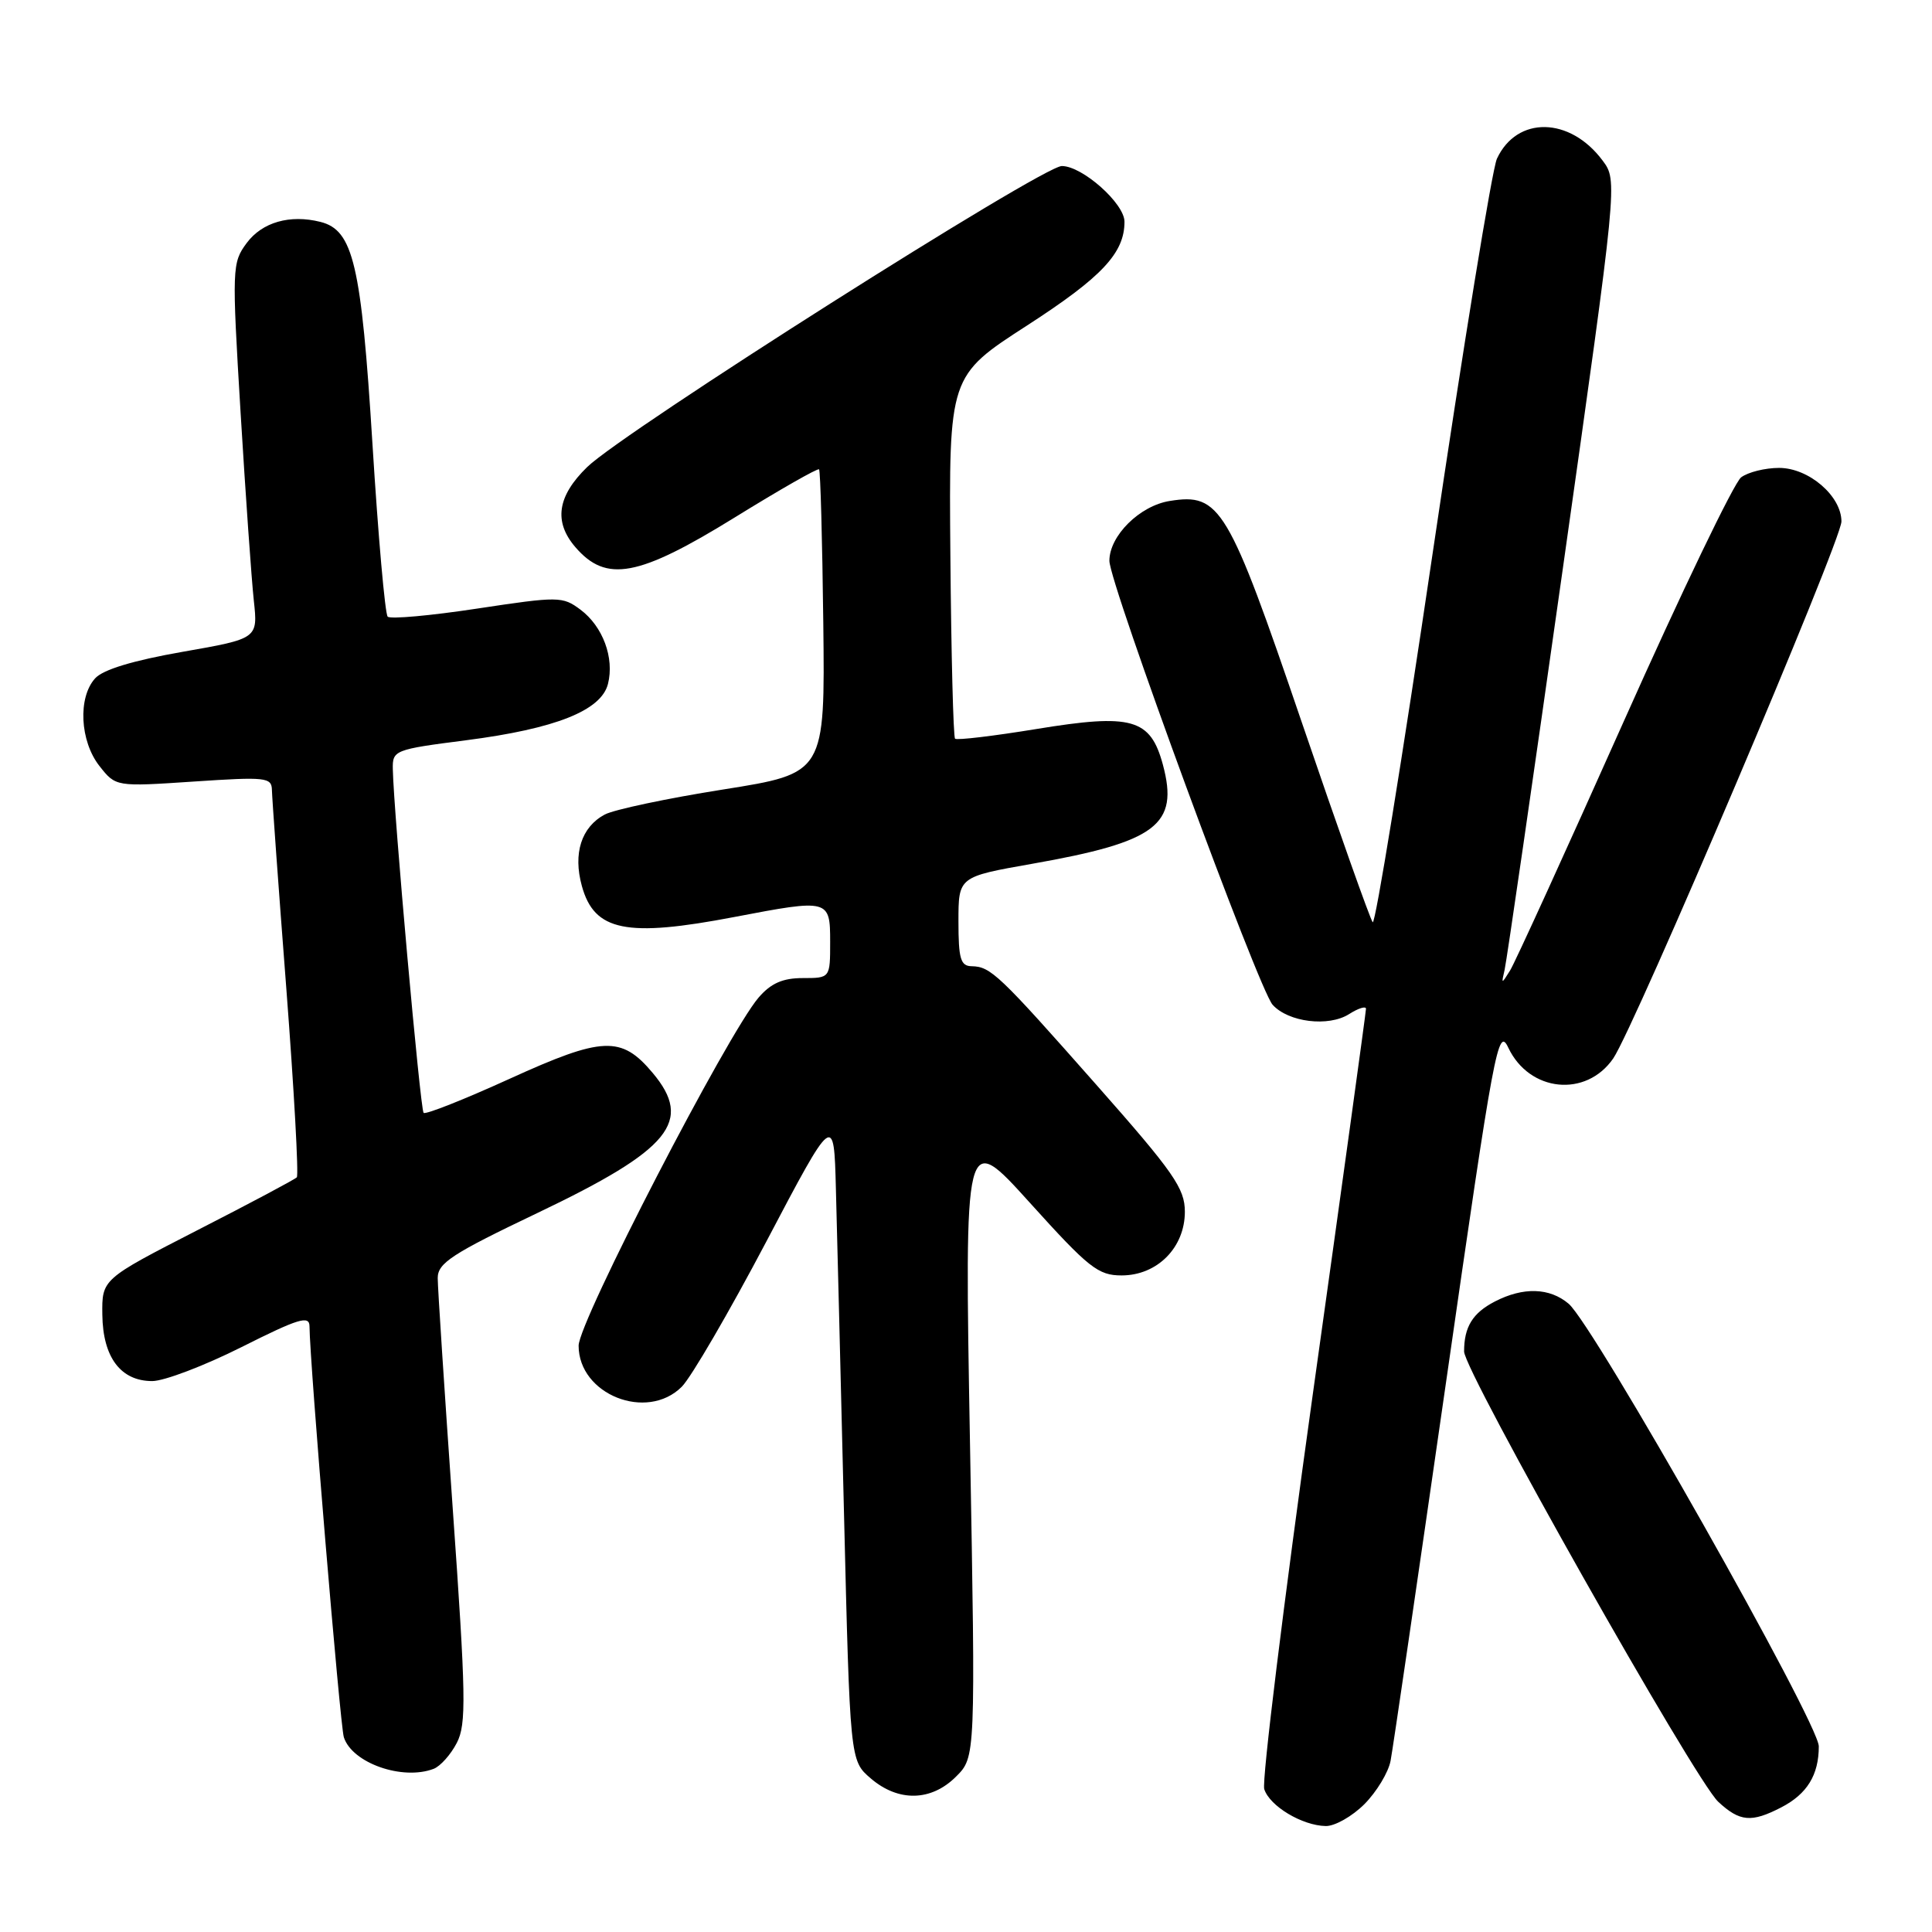 <?xml version="1.0" encoding="UTF-8" standalone="no"?>
<!DOCTYPE svg PUBLIC "-//W3C//DTD SVG 1.1//EN" "http://www.w3.org/Graphics/SVG/1.1/DTD/svg11.dtd" >
<svg xmlns="http://www.w3.org/2000/svg" xmlns:xlink="http://www.w3.org/1999/xlink" version="1.1" viewBox="0 0 256 256">
 <g >
 <path fill="currentColor"
d=" M 180.79 239.06 C 182.40 237.44 183.97 234.86 184.26 233.31 C 184.56 231.76 187.86 209.19 191.61 183.14 C 198.01 138.60 198.51 135.97 199.86 138.83 C 202.65 144.71 210.16 145.47 213.76 140.25 C 216.58 136.13 244.00 71.64 244.00 69.10 C 244.00 65.72 239.67 62.00 235.74 62.00 C 233.89 62.00 231.63 62.56 230.71 63.25 C 229.78 63.94 222.78 78.50 215.15 95.60 C 207.51 112.71 200.74 127.56 200.09 128.60 C 198.95 130.43 198.92 130.43 199.37 128.50 C 199.63 127.40 203.11 103.43 207.10 75.22 C 214.35 23.95 214.35 23.95 212.35 21.27 C 208.02 15.46 201.00 15.34 198.35 21.03 C 197.72 22.39 193.89 45.87 189.85 73.20 C 185.81 100.54 182.23 122.59 181.89 122.20 C 181.56 121.82 177.33 109.89 172.49 95.70 C 162.74 67.11 161.68 65.31 155.00 66.38 C 151.02 67.01 147.00 70.99 147.00 74.31 C 147.00 77.32 166.77 131.09 168.63 133.14 C 170.72 135.45 176.03 136.10 178.75 134.38 C 179.99 133.59 181.00 133.28 181.00 133.67 C 181.00 134.07 177.83 157.06 173.95 184.76 C 170.08 212.47 167.18 236.00 167.52 237.07 C 168.24 239.32 172.54 241.90 175.67 241.96 C 176.87 241.98 179.17 240.68 180.79 239.06 Z  M 236.02 239.49 C 239.45 237.72 241.00 235.19 241.00 231.40 C 241.00 228.30 211.20 175.59 207.85 172.75 C 205.33 170.62 201.84 170.51 198.07 172.46 C 195.13 173.98 194.00 175.82 194.00 179.08 C 194.00 181.68 224.61 235.92 227.68 238.75 C 230.54 241.40 232.07 241.53 236.02 239.49 Z  M 126.68 235.41 C 129.27 232.83 129.27 232.83 128.53 191.30 C 127.79 149.77 127.79 149.77 136.47 159.38 C 144.27 168.02 145.51 169.00 148.62 169.00 C 153.34 169.00 157.00 165.31 157.00 160.56 C 157.00 157.47 155.53 155.35 145.29 143.76 C 132.32 129.07 131.27 128.08 128.75 128.03 C 127.28 128.01 127.00 127.04 127.00 122.09 C 127.00 116.18 127.00 116.18 136.75 114.46 C 153.27 111.55 156.23 109.30 154.09 101.33 C 152.44 95.21 149.99 94.52 137.32 96.60 C 131.63 97.53 126.78 98.11 126.55 97.88 C 126.32 97.65 126.04 86.74 125.93 73.64 C 125.73 49.82 125.73 49.82 136.12 43.11 C 146.02 36.71 149.00 33.53 149.00 29.38 C 149.00 26.96 143.42 22.00 140.70 22.00 C 138.11 22.00 82.65 57.17 77.81 61.88 C 73.84 65.74 73.34 69.13 76.24 72.50 C 80.33 77.25 84.59 76.45 97.35 68.57 C 103.32 64.88 108.35 62.01 108.53 62.19 C 108.71 62.37 108.96 71.51 109.09 82.50 C 109.32 102.47 109.32 102.47 95.83 104.61 C 88.42 105.78 81.35 107.28 80.13 107.93 C 77.03 109.59 75.91 113.09 77.10 117.40 C 78.75 123.39 82.99 124.25 97.34 121.50 C 109.85 119.11 110.00 119.14 110.00 124.80 C 110.00 129.60 110.00 129.60 106.37 129.60 C 103.71 129.60 102.15 130.29 100.52 132.18 C 96.41 136.96 76.67 175.13 76.67 178.31 C 76.67 184.78 85.71 188.38 90.34 183.75 C 91.58 182.51 96.62 173.85 101.55 164.50 C 110.50 147.50 110.50 147.50 110.76 157.50 C 110.91 163.00 111.39 182.30 111.83 200.39 C 112.63 233.29 112.63 233.29 115.37 235.64 C 119.03 238.79 123.39 238.70 126.68 235.41 Z  M 57.46 234.38 C 58.35 234.04 59.73 232.49 60.53 230.94 C 61.81 228.46 61.75 224.81 59.99 199.90 C 58.90 184.37 58.00 170.63 58.00 169.35 C 58.00 167.36 59.89 166.13 71.29 160.69 C 88.83 152.31 91.89 148.59 86.47 142.15 C 82.33 137.22 79.86 137.33 67.54 142.94 C 61.52 145.68 56.38 147.72 56.13 147.46 C 55.69 147.03 52.16 107.58 52.05 101.92 C 52.00 99.41 52.24 99.31 61.75 98.09 C 73.62 96.56 79.67 94.15 80.56 90.62 C 81.43 87.17 79.88 83.00 76.91 80.78 C 74.54 79.01 74.02 79.01 63.23 80.64 C 57.06 81.58 51.72 82.06 51.37 81.71 C 51.02 81.36 50.11 71.04 49.35 58.78 C 47.87 35.01 46.81 30.49 42.45 29.40 C 38.42 28.39 34.74 29.44 32.69 32.20 C 30.75 34.82 30.72 35.46 31.88 54.70 C 32.54 65.59 33.33 76.78 33.63 79.56 C 34.18 84.62 34.18 84.62 24.19 86.37 C 17.64 87.52 13.65 88.72 12.60 89.89 C 10.30 92.43 10.59 98.20 13.17 101.49 C 15.34 104.25 15.34 104.25 25.67 103.56 C 35.23 102.92 36.00 103.00 36.03 104.68 C 36.05 105.68 36.90 117.53 37.94 131.00 C 38.97 144.47 39.59 155.72 39.33 156.00 C 39.07 156.28 33.15 159.43 26.17 163.00 C 13.50 169.50 13.50 169.50 13.56 174.21 C 13.63 179.86 16.00 183.00 20.17 183.00 C 21.75 183.00 27.08 180.97 32.02 178.49 C 39.56 174.70 41.00 174.26 41.01 175.74 C 41.04 180.51 45.06 228.62 45.56 230.19 C 46.65 233.61 53.33 235.96 57.46 234.38 Z "/>
</g>
</svg>